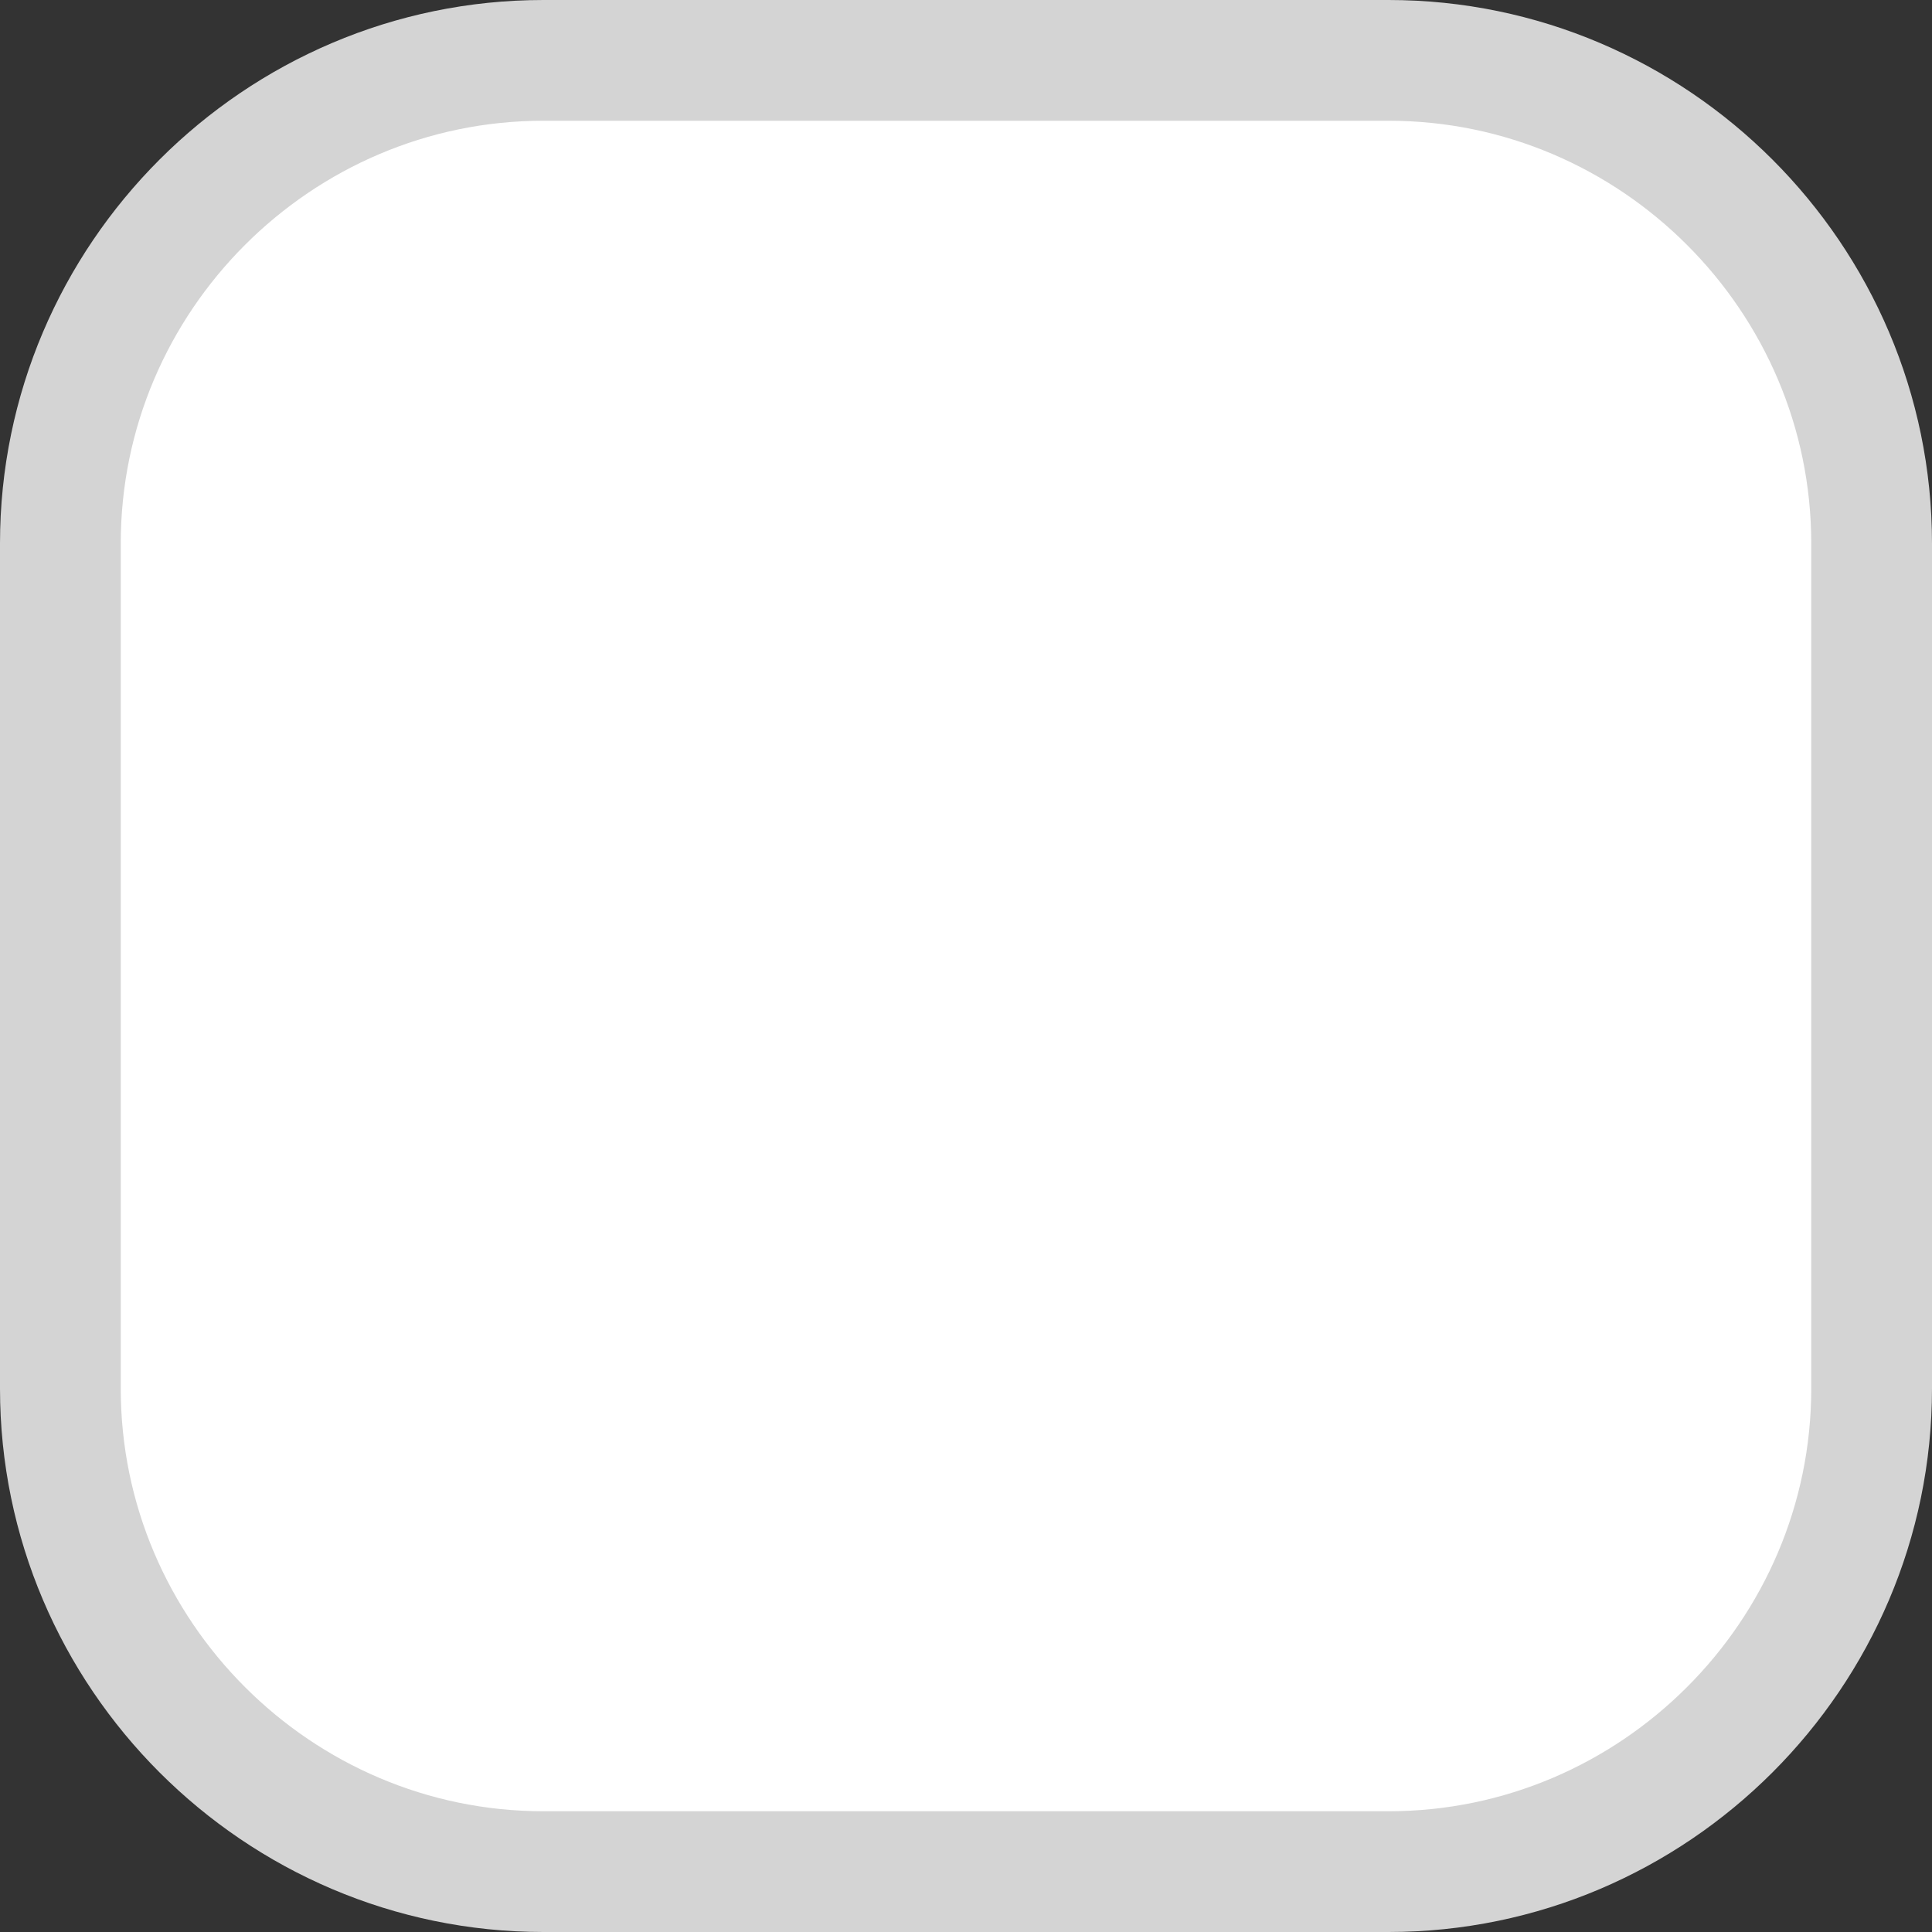 <svg version="1.2" xmlns="http://www.w3.org/2000/svg" viewBox="0 0 80 80" width="80" height="80">
    <rect x="0" y="0" width="80" height="80" fill="#333333" stroke="none"/>
    <style>
        .a {
            fill: #fff;
            stroke: #d4d4d4;
            stroke-linecap: square;
            stroke-width: 5
        }
    </style>
    <path fill-rule="evenodd" class="a"
        d="m22.5 2.5h35c11 0 20 9 20 20v35c0 11-9 20-20 20h-35c-11 0-20-9-20-20v-35c0-11 9-20 20-20z" />
</svg>